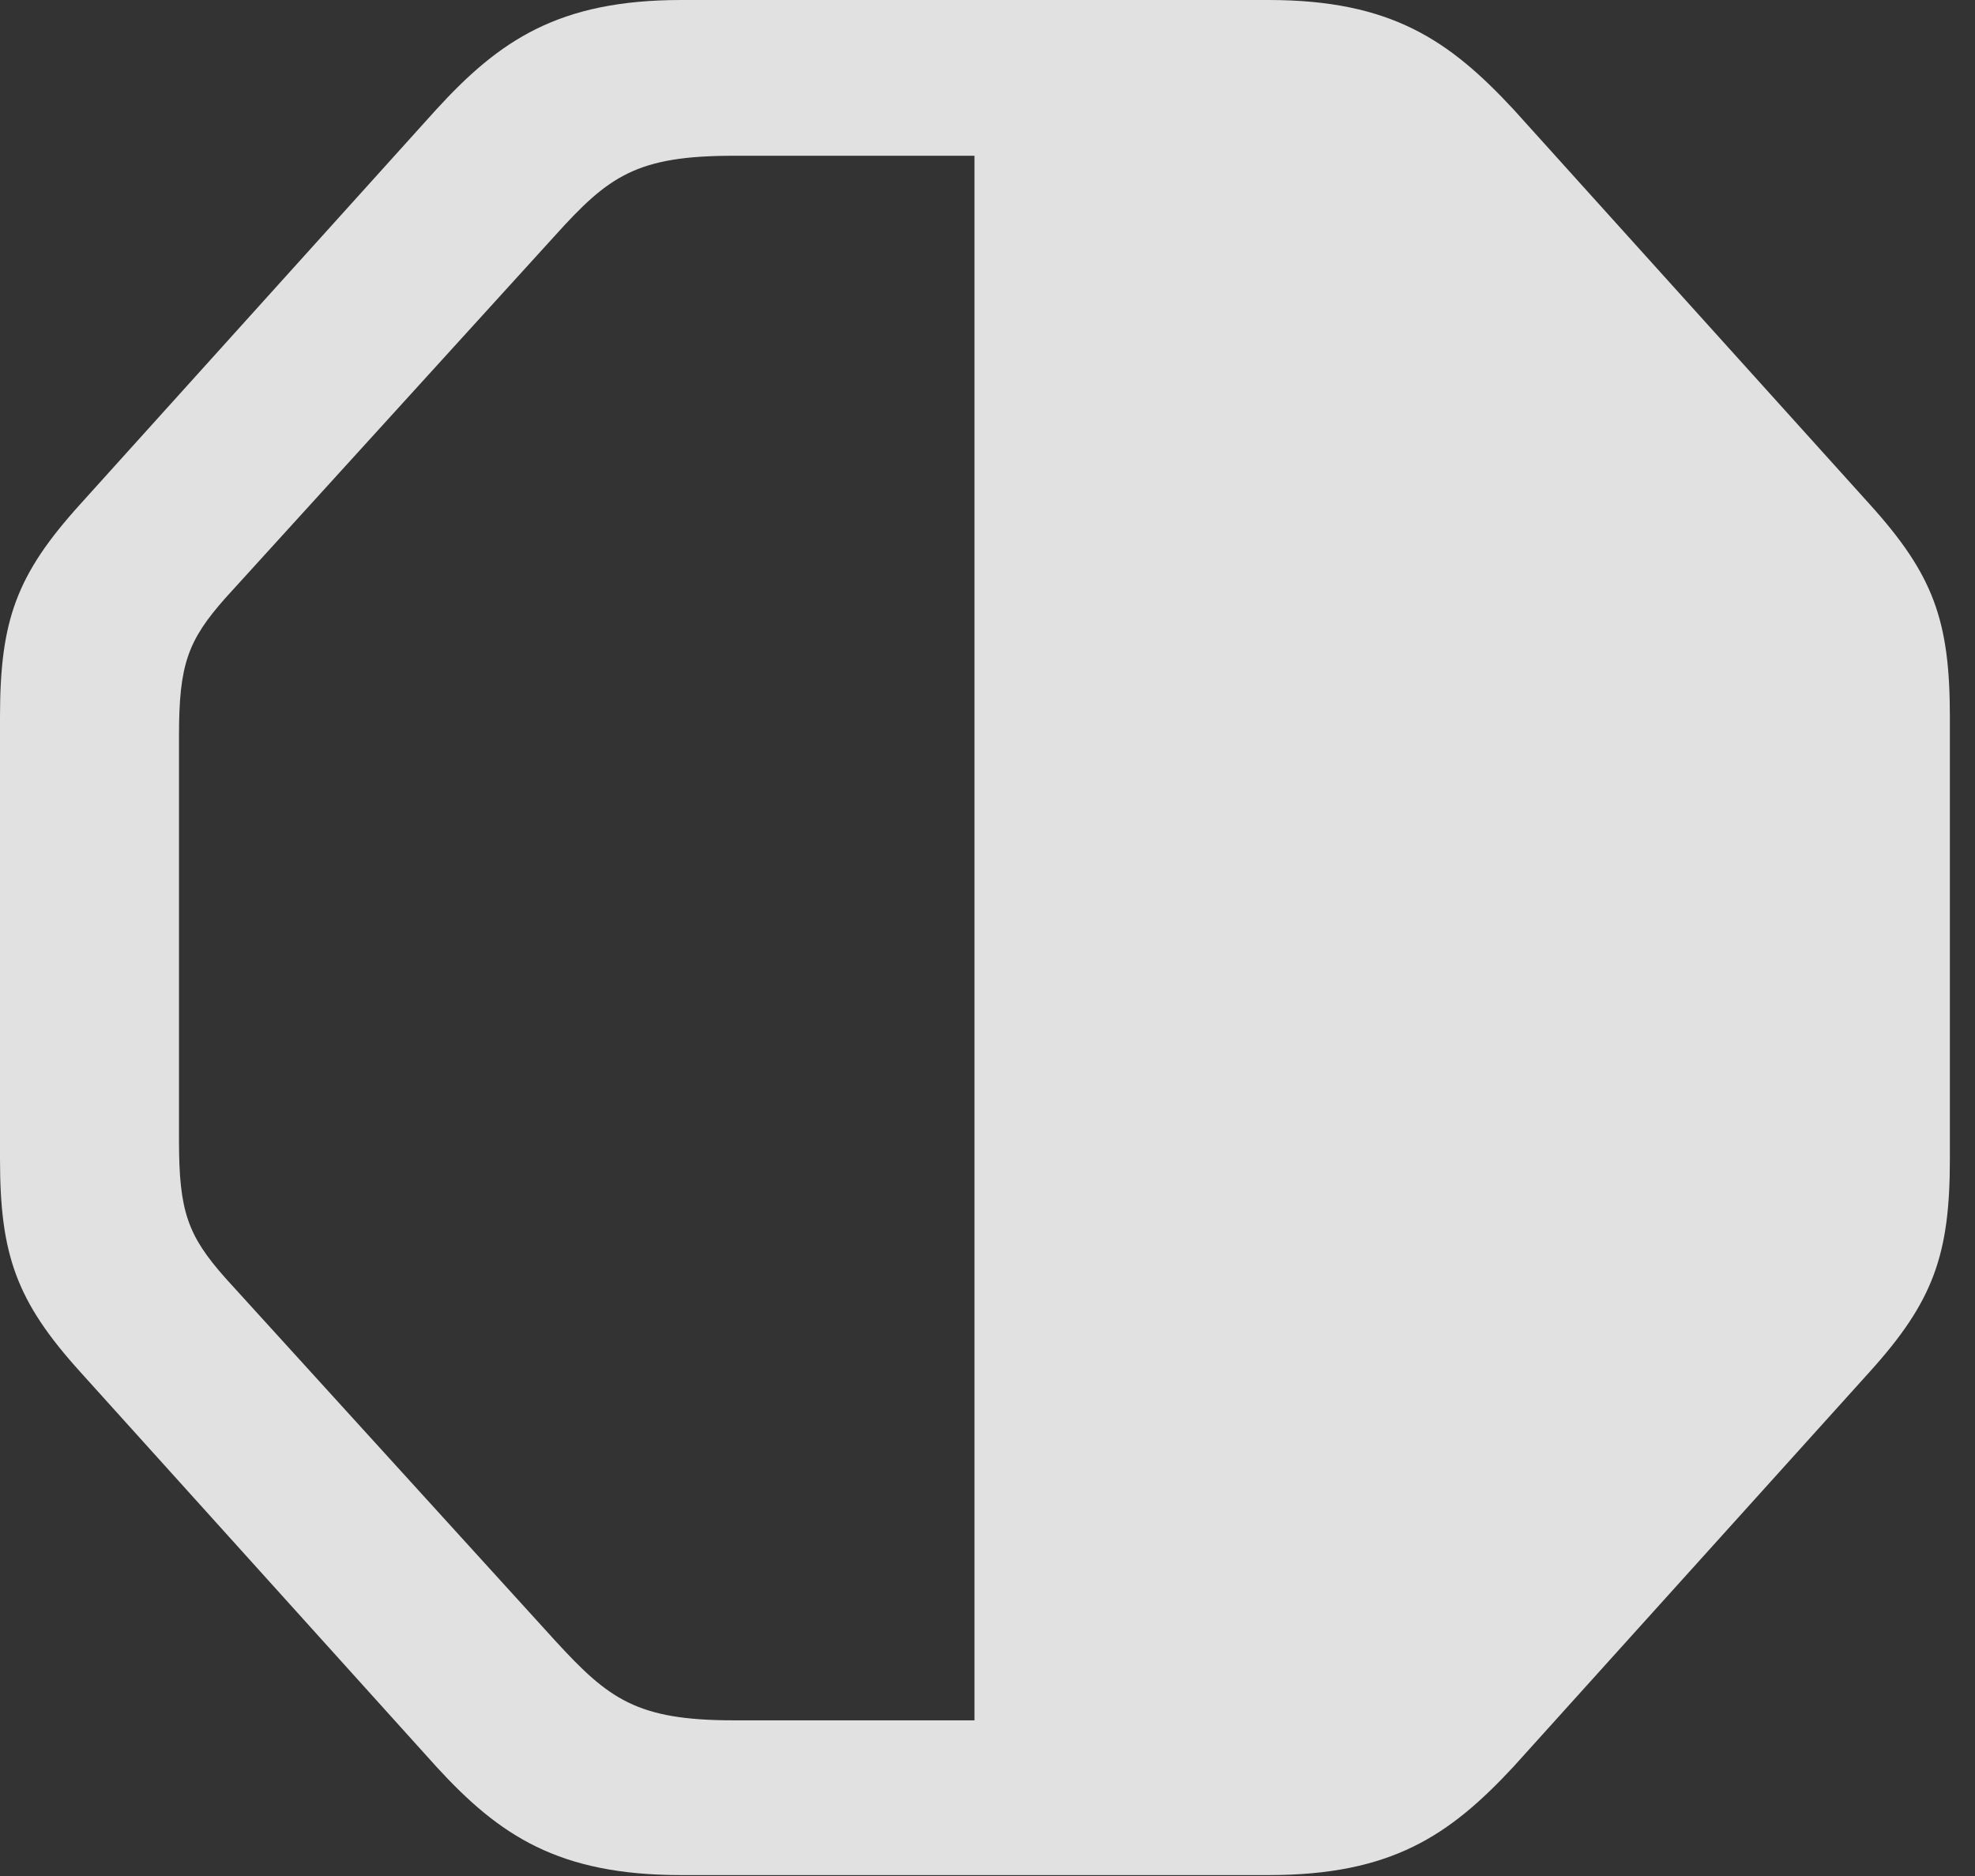 <?xml version="1.0" encoding="UTF-8"?>
<!--Generator: Apple Native CoreSVG 326-->
<!DOCTYPE svg
PUBLIC "-//W3C//DTD SVG 1.1//EN"
       "http://www.w3.org/Graphics/SVG/1.1/DTD/svg11.dtd">
<svg version="1.1" xmlns="http://www.w3.org/2000/svg" xmlns:xlink="http://www.w3.org/1999/xlink" viewBox="0 0 27.904 26.51">
 <rect x="0" y="0" width="27.904" height="26.51" fill="#333333" stroke="none"/>
 <g>
  <rect height="26.51" opacity="0" width="27.904" x="0" y="0"/>
  <path d="M17.924 26.496C19.66 26.496 20.48 25.936 21.383 24.965L26.414 19.387C27.316 18.389 27.549 17.732 27.549 16.379L27.549 10.131C27.549 8.764 27.316 8.121 26.414 7.123L21.383 1.545C20.48 0.574 19.66 0 17.924 0L9.625 0C7.889 0 7.055 0.574 6.166 1.545L1.135 7.123C0.232 8.121 0 8.764 0 10.131L0 16.379C0 17.732 0.232 18.389 1.135 19.387L6.166 24.965C7.055 25.936 7.889 26.496 9.625 26.496ZM13.768 2.201L13.768 24.309L10.363 24.309C8.996 24.309 8.6 24.008 7.848 23.188L3.186 18.061C2.652 17.459 2.529 17.117 2.529 16.119L2.529 10.391C2.529 9.393 2.652 9.051 3.186 8.449L7.848 3.322C8.6 2.488 8.996 2.201 10.363 2.201Z" fill="white" fill-opacity="0.85"/>
 </g>
</svg>
